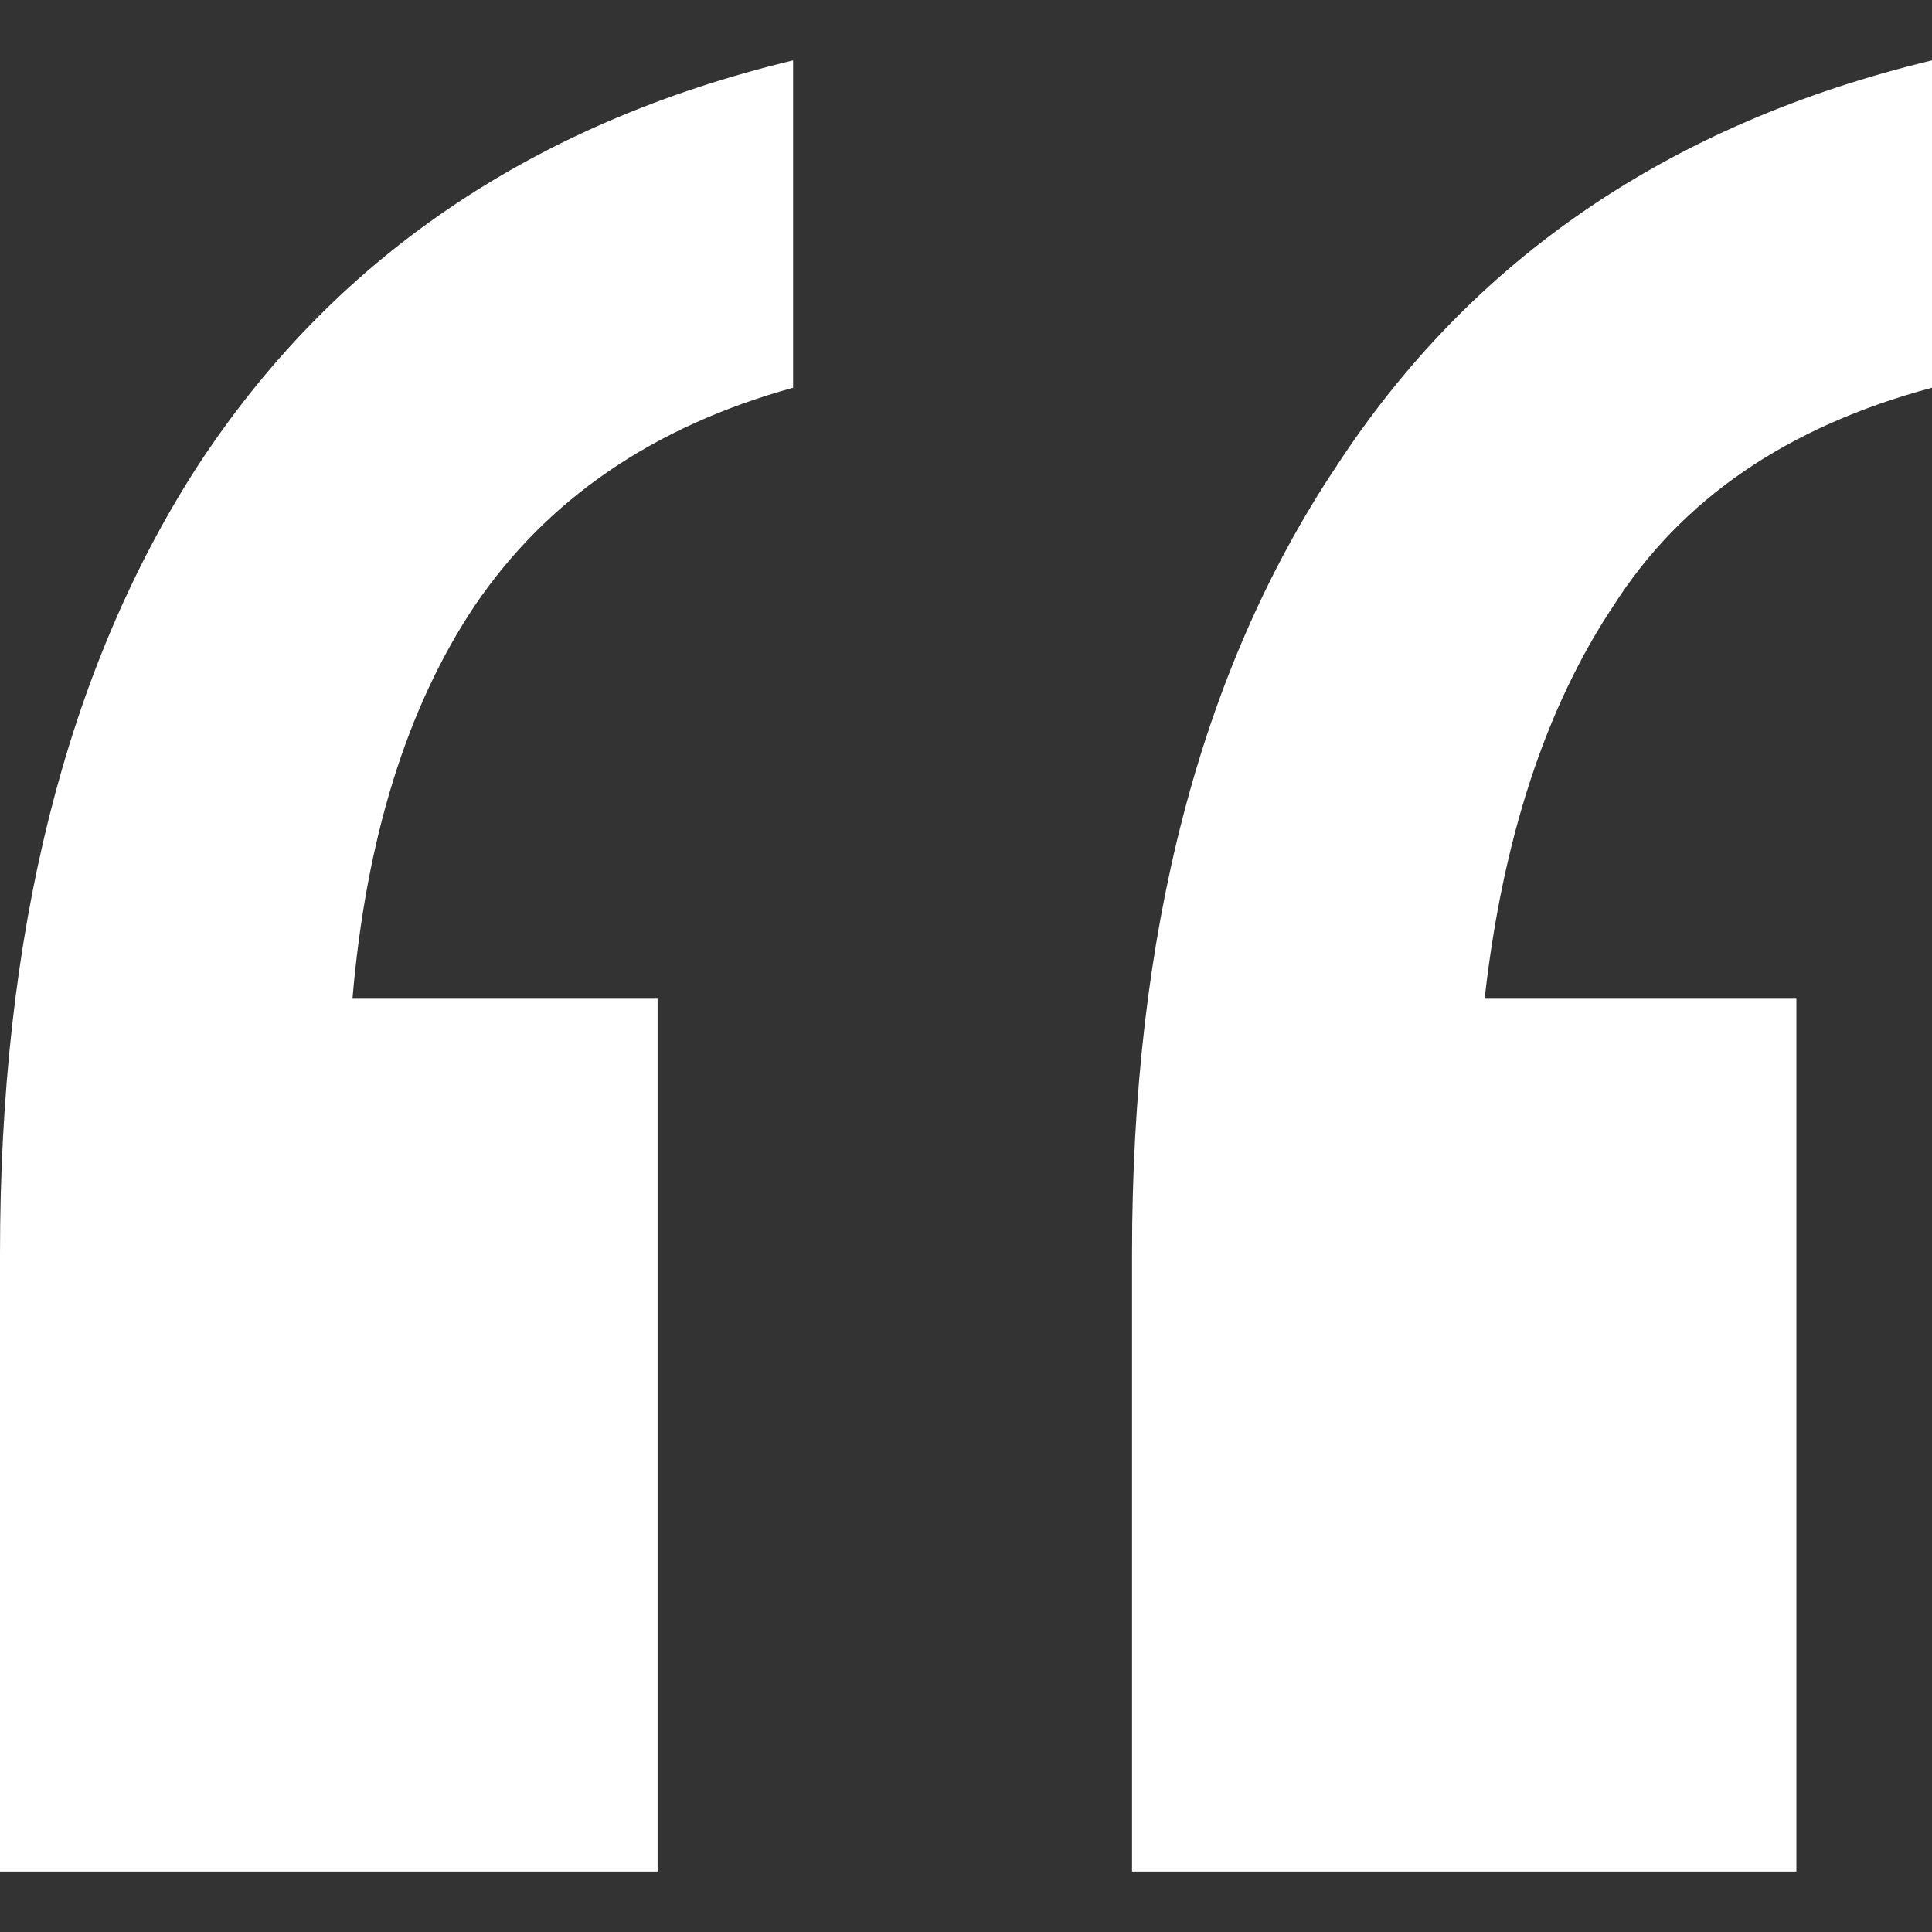 <svg width="16" height="16" viewBox="0 0 16 16" fill="none" xmlns="http://www.w3.org/2000/svg">
<rect x="0" y="0" width="16" height="16" fill="#333333" stroke="none"/>
<path id="&#226;&#128;&#156;" d="M9.375 15.5V10.38C9.375 7.729 9.937 5.56 11.06 3.873C12.182 2.147 13.829 1.022 16 0.5V3.211C14.802 3.532 13.923 4.135 13.361 5.018C12.8 5.861 12.444 6.946 12.295 8.271H14.877V15.5H9.375ZM0 15.5V10.38C0 7.729 0.543 5.56 1.628 3.873C2.751 2.147 4.398 1.022 6.568 0.5V3.211C5.408 3.532 4.529 4.135 3.93 5.018C3.368 5.861 3.032 6.946 2.919 8.271H5.446V15.5H0Z" fill="white"/>
</svg>
